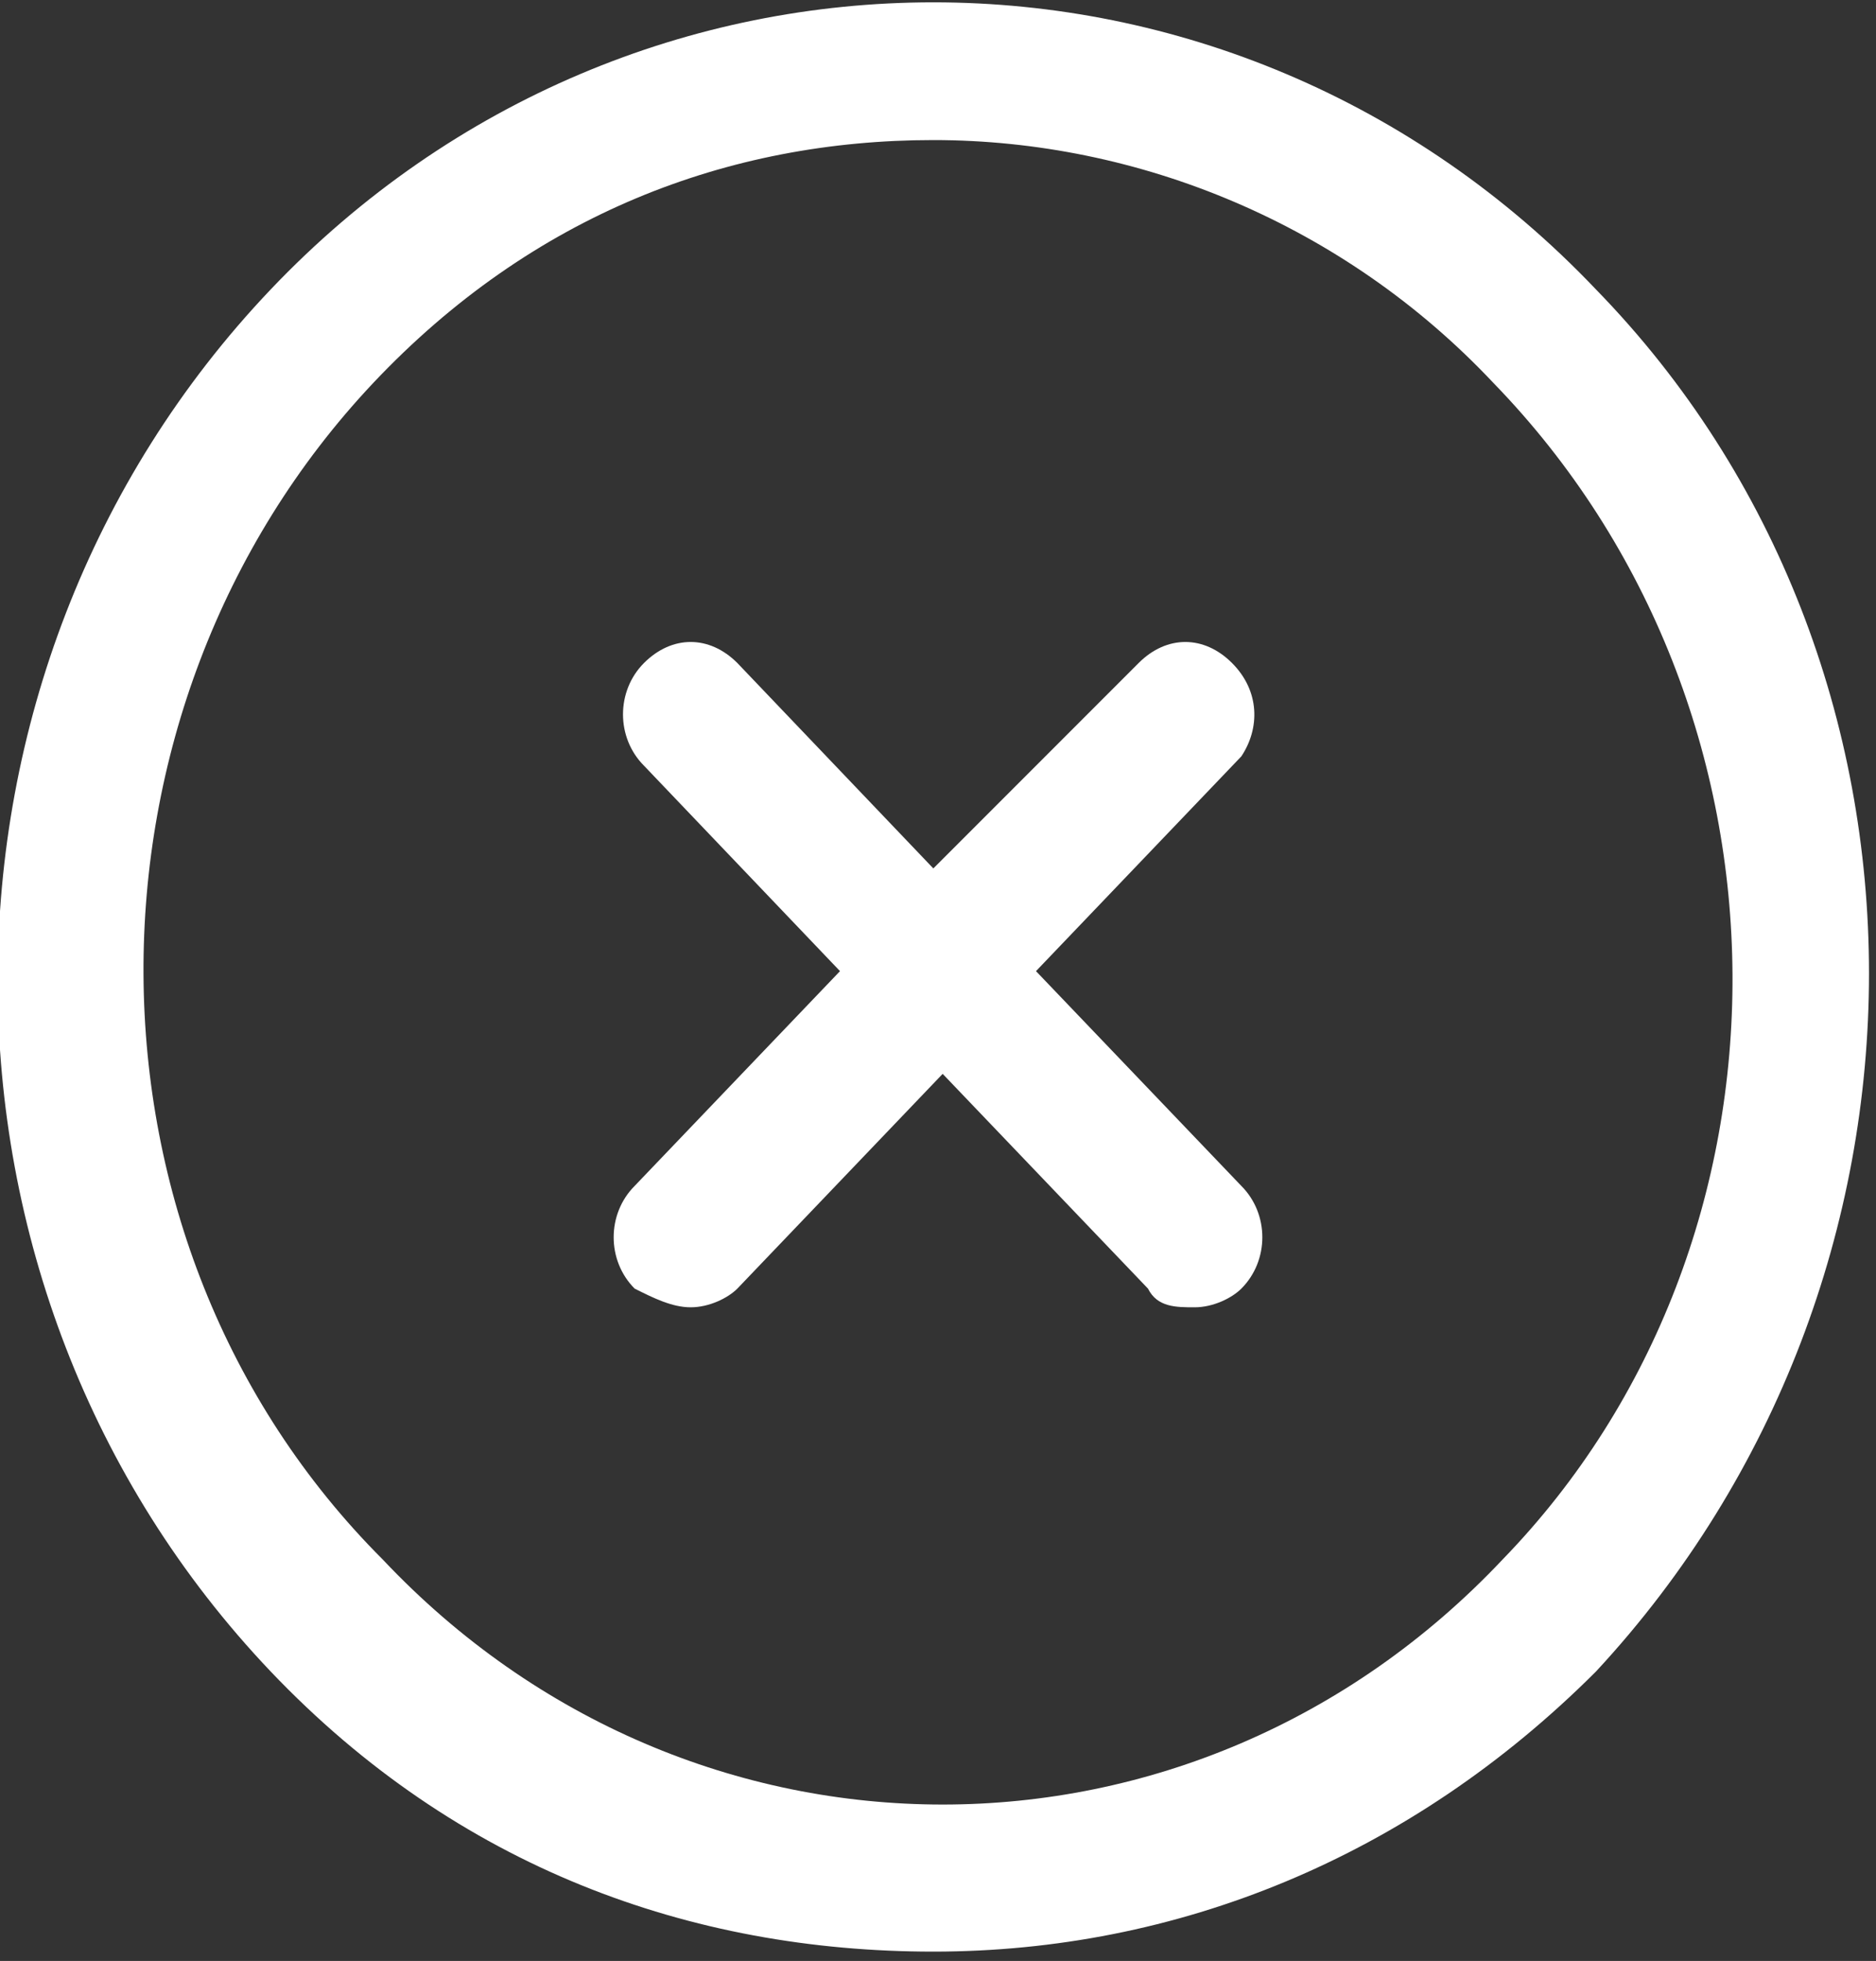 <?xml version="1.0" encoding="utf-8"?>
<!-- Generator: Adobe Illustrator 28.0.0, SVG Export Plug-In . SVG Version: 6.00 Build 0)  -->
<svg version="1.1" id="Layer_1" xmlns="http://www.w3.org/2000/svg" xmlns:xlink="http://www.w3.org/1999/xlink" x="0px" y="0px"
	 viewBox="0 0 20.1 21" style="enable-background:new 0 0 20.1 21;" xml:space="preserve">
<rect x="0" y="0" width="20.1" height="21" fill="#333333" stroke="none"/>
<style type="text/css">
	.st0{fill-rule:evenodd;clip-rule:evenodd;fill:#FFFFFF;}
</style>
<path class="st0" d="M17.1,3.1C13.2-1,6.8-1,2.9,3.1s-3.9,10.7,0,14.8c2,2.1,4.5,3,7.1,3s5.1-1,7.1-3C21,13.7,21,7.1,17.1,3.1z
	 M16.1,16.7c-3.3,3.5-8.7,3.5-12,0C0.7,13.3,0.7,7.6,4,4.1c1.7-1.8,3.8-2.6,6-2.6c2.2,0,4.4,0.9,6,2.6C19.4,7.6,19.4,13.3,16.1,16.7
	z M13.2,7.1c-0.3-0.3-0.7-0.3-1,0L10,9.3L7.9,7.1c-0.3-0.3-0.7-0.3-1,0c-0.3,0.3-0.3,0.8,0,1.1L9,10.4l-2.2,2.3
	c-0.3,0.3-0.3,0.8,0,1.1C7,13.9,7.2,14,7.4,14s0.4-0.1,0.5-0.2l2.2-2.3l2.2,2.3c0.1,0.2,0.3,0.2,0.5,0.2c0.2,0,0.4-0.1,0.5-0.2
	c0.3-0.3,0.3-0.8,0-1.1l-2.2-2.3l2.2-2.3C13.5,7.8,13.5,7.4,13.2,7.1z"/>
</svg>
